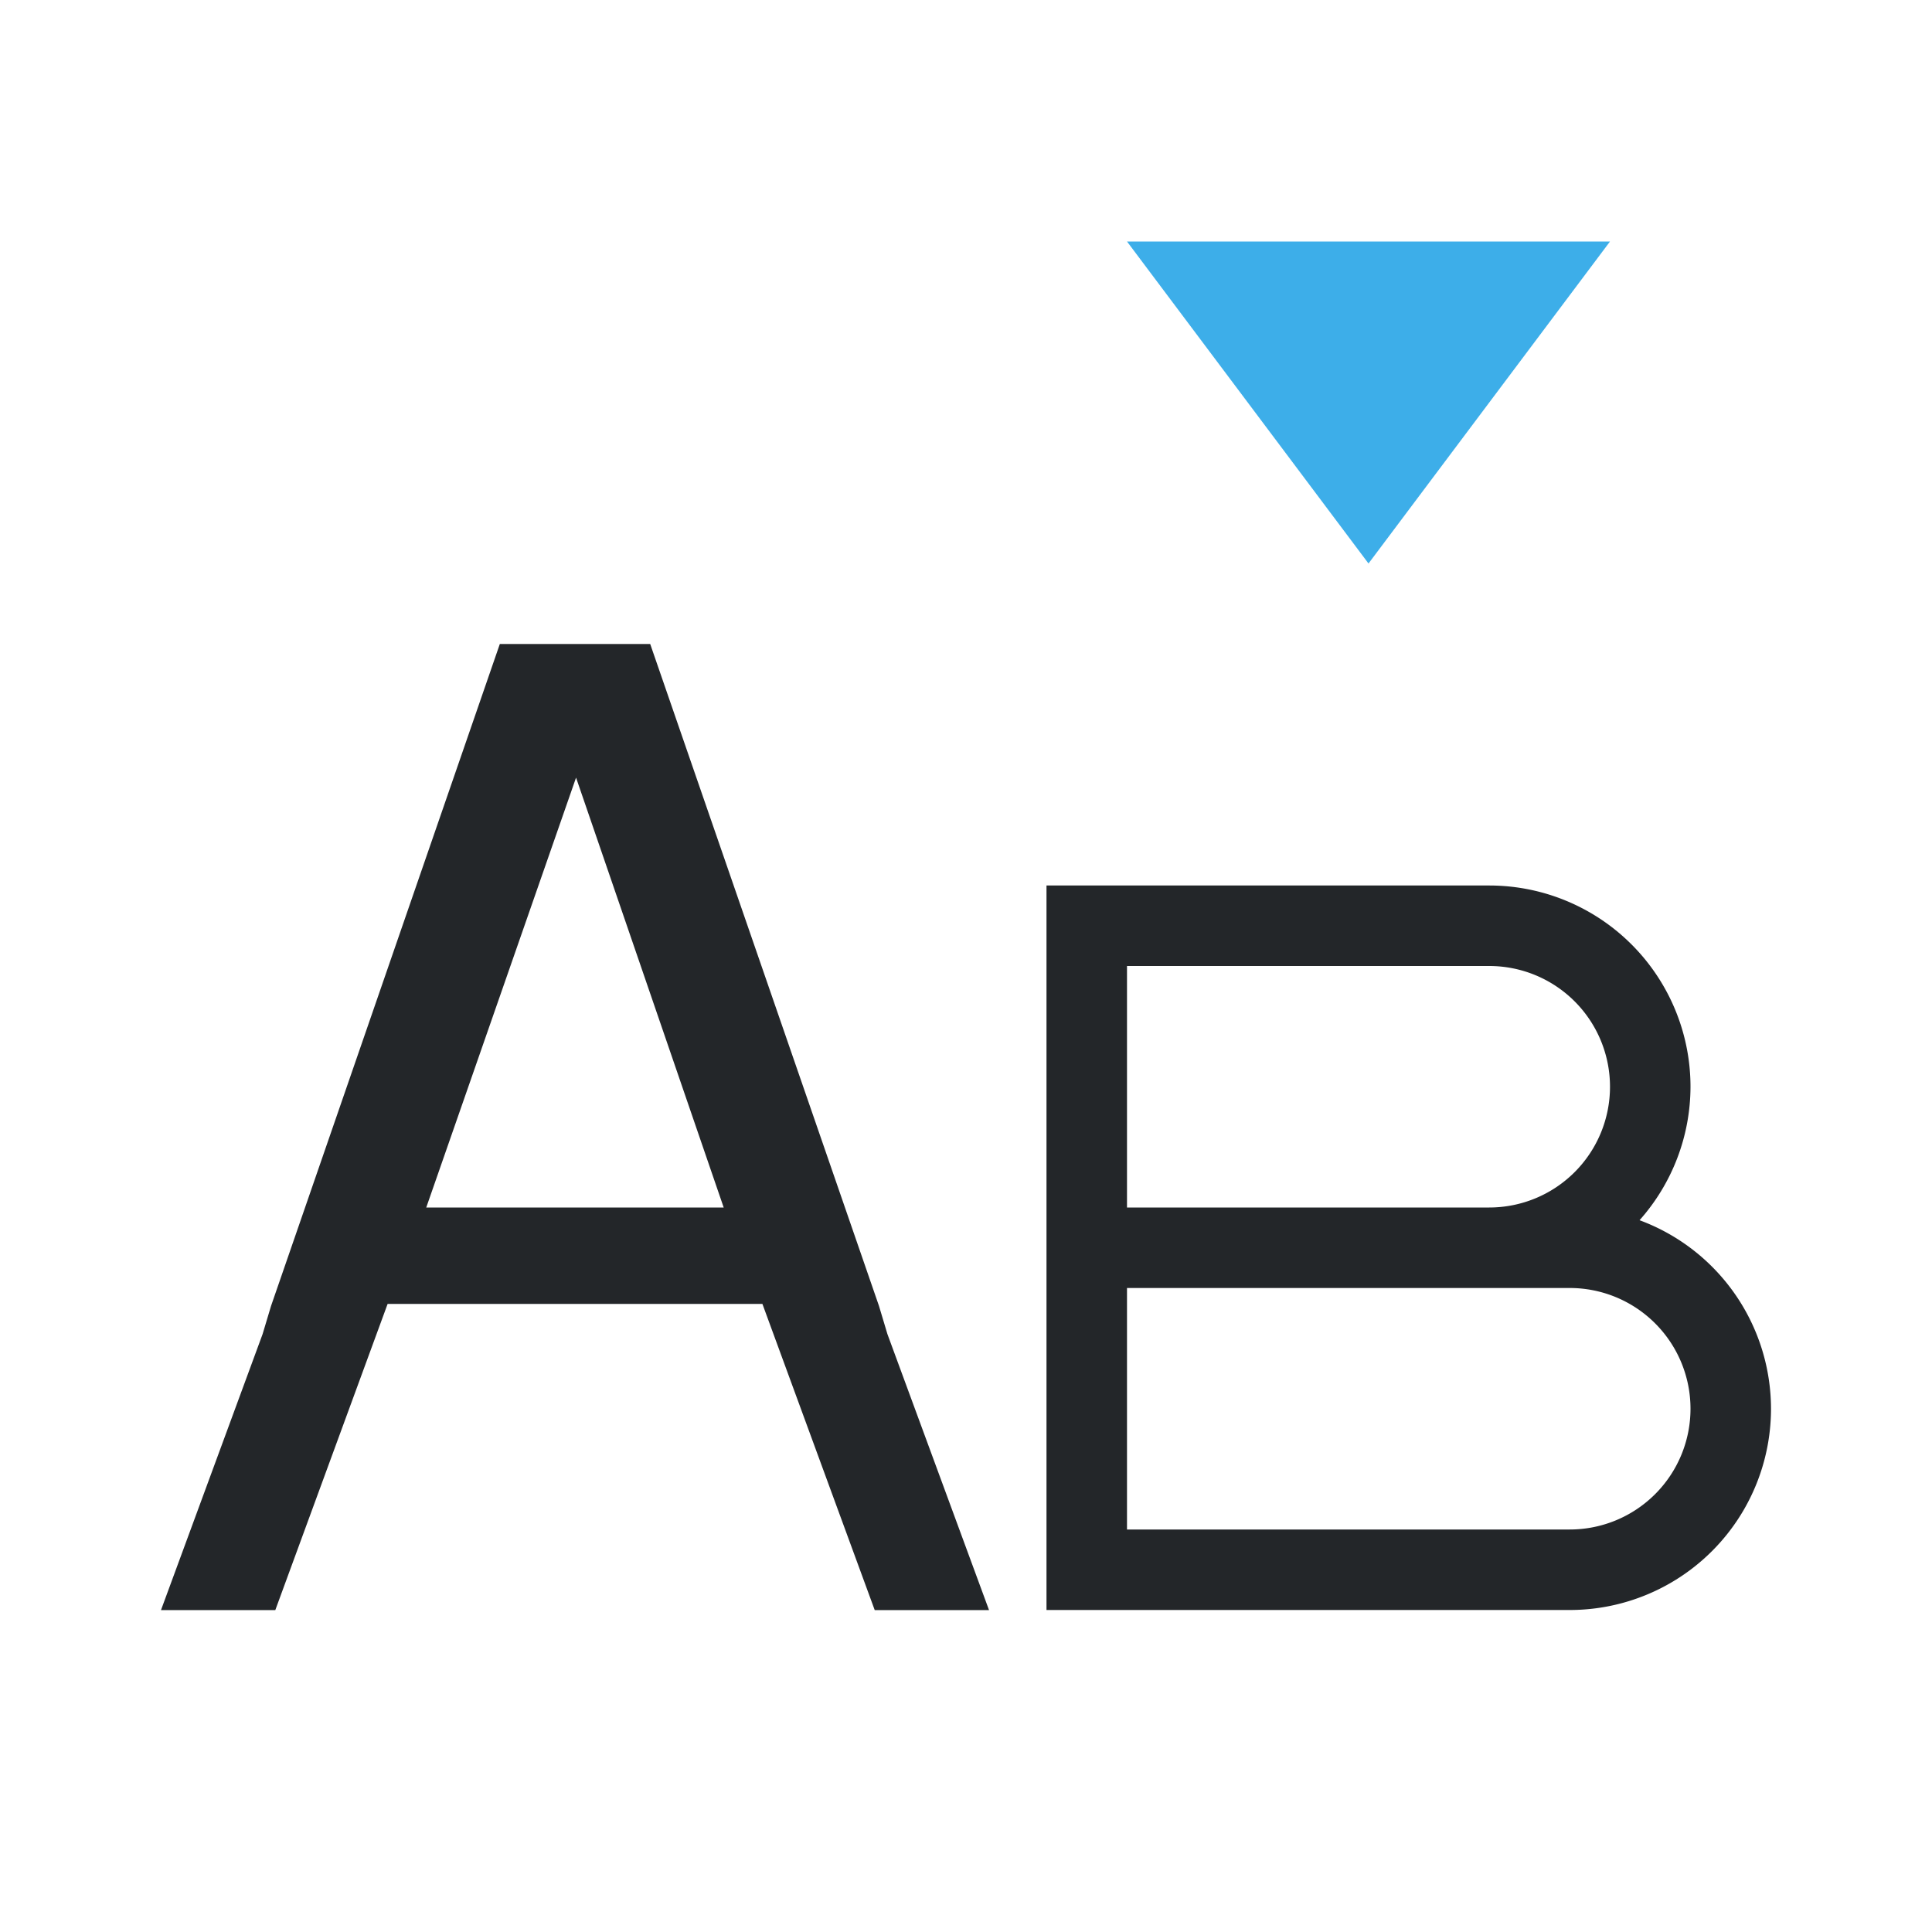 <svg viewBox="0 0 24 24" xmlns="http://www.w3.org/2000/svg"><path d="m6.209 8-2.842 8.223-.105.35-1.262 3.428h1.42l1.395-3.803h4.656l1.395 3.803h1.42l-1.262-3.428-.105-.35-2.842-8.223h-.184-1.5zm.947 1.66 1.834 5.34h-3.695zm5.844 1.34v9h1 5.5a2.5 2.5 0 0 0 2.5-2.5 2.5 2.5 0 0 0 -1.633-2.342 2.5 2.5 0 0 0 .633-1.658 2.5 2.5 0 0 0 -2.5-2.5h-4.5zm1 1h4.5a1.5 1.5 0 0 1 1.5 1.5 1.5 1.5 0 0 1 -1.5 1.5h-4.5zm0 4h5.5a1.5 1.5 0 0 1 1.5 1.5 1.5 1.5 0 0 1 -1.5 1.5h-5.5z" fill="#232629"/><path d="m17 7-3-4h6z" fill="#3daee9"/></svg>
